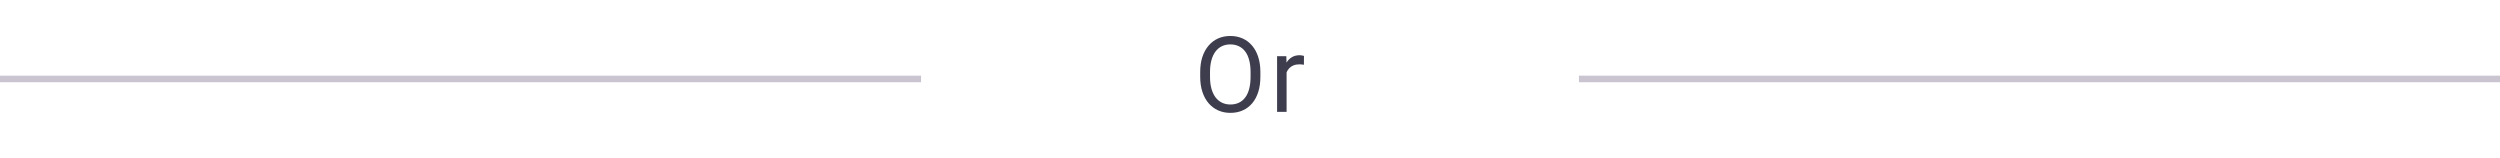 <svg width="380" height="24" viewBox="0 0 380 24" fill="none" xmlns="http://www.w3.org/2000/svg">
<line y1="12" x2="140" y2="12" stroke="#CAC4D0"/>
<path d="M191.578 10.953V11.672C191.578 12.526 191.471 13.292 191.258 13.969C191.044 14.646 190.737 15.221 190.336 15.695C189.935 16.169 189.453 16.531 188.891 16.781C188.333 17.031 187.708 17.156 187.016 17.156C186.344 17.156 185.727 17.031 185.164 16.781C184.607 16.531 184.122 16.169 183.711 15.695C183.305 15.221 182.99 14.646 182.766 13.969C182.542 13.292 182.43 12.526 182.43 11.672V10.953C182.43 10.099 182.539 9.336 182.758 8.664C182.982 7.987 183.297 7.411 183.703 6.938C184.109 6.458 184.591 6.094 185.148 5.844C185.711 5.594 186.328 5.469 187 5.469C187.693 5.469 188.318 5.594 188.875 5.844C189.438 6.094 189.919 6.458 190.32 6.938C190.727 7.411 191.036 7.987 191.25 8.664C191.469 9.336 191.578 10.099 191.578 10.953ZM190.086 11.672V10.938C190.086 10.26 190.016 9.661 189.875 9.141C189.74 8.62 189.539 8.182 189.273 7.828C189.008 7.474 188.682 7.206 188.297 7.023C187.917 6.841 187.484 6.75 187 6.75C186.531 6.75 186.107 6.841 185.727 7.023C185.352 7.206 185.029 7.474 184.758 7.828C184.492 8.182 184.286 8.62 184.141 9.141C183.995 9.661 183.922 10.26 183.922 10.938V11.672C183.922 12.354 183.995 12.958 184.141 13.484C184.286 14.005 184.495 14.445 184.766 14.805C185.042 15.159 185.367 15.427 185.742 15.609C186.122 15.792 186.547 15.883 187.016 15.883C187.505 15.883 187.94 15.792 188.32 15.609C188.701 15.427 189.021 15.159 189.281 14.805C189.547 14.445 189.747 14.005 189.883 13.484C190.018 12.958 190.086 12.354 190.086 11.672ZM195.562 9.875V17H194.117V8.547H195.523L195.562 9.875ZM198.203 8.5L198.195 9.844C198.076 9.818 197.961 9.802 197.852 9.797C197.747 9.786 197.628 9.781 197.492 9.781C197.159 9.781 196.865 9.833 196.609 9.938C196.354 10.042 196.138 10.188 195.961 10.375C195.784 10.562 195.643 10.787 195.539 11.047C195.44 11.302 195.375 11.583 195.344 11.891L194.938 12.125C194.938 11.615 194.987 11.135 195.086 10.688C195.19 10.24 195.349 9.844 195.562 9.5C195.776 9.151 196.047 8.88 196.375 8.688C196.708 8.49 197.104 8.391 197.562 8.391C197.667 8.391 197.786 8.404 197.922 8.43C198.057 8.451 198.151 8.474 198.203 8.5Z" fill="#3D3D4E"/>
<line x1="240" y1="12" x2="380" y2="12" stroke="#CAC4D0"/>
</svg>
